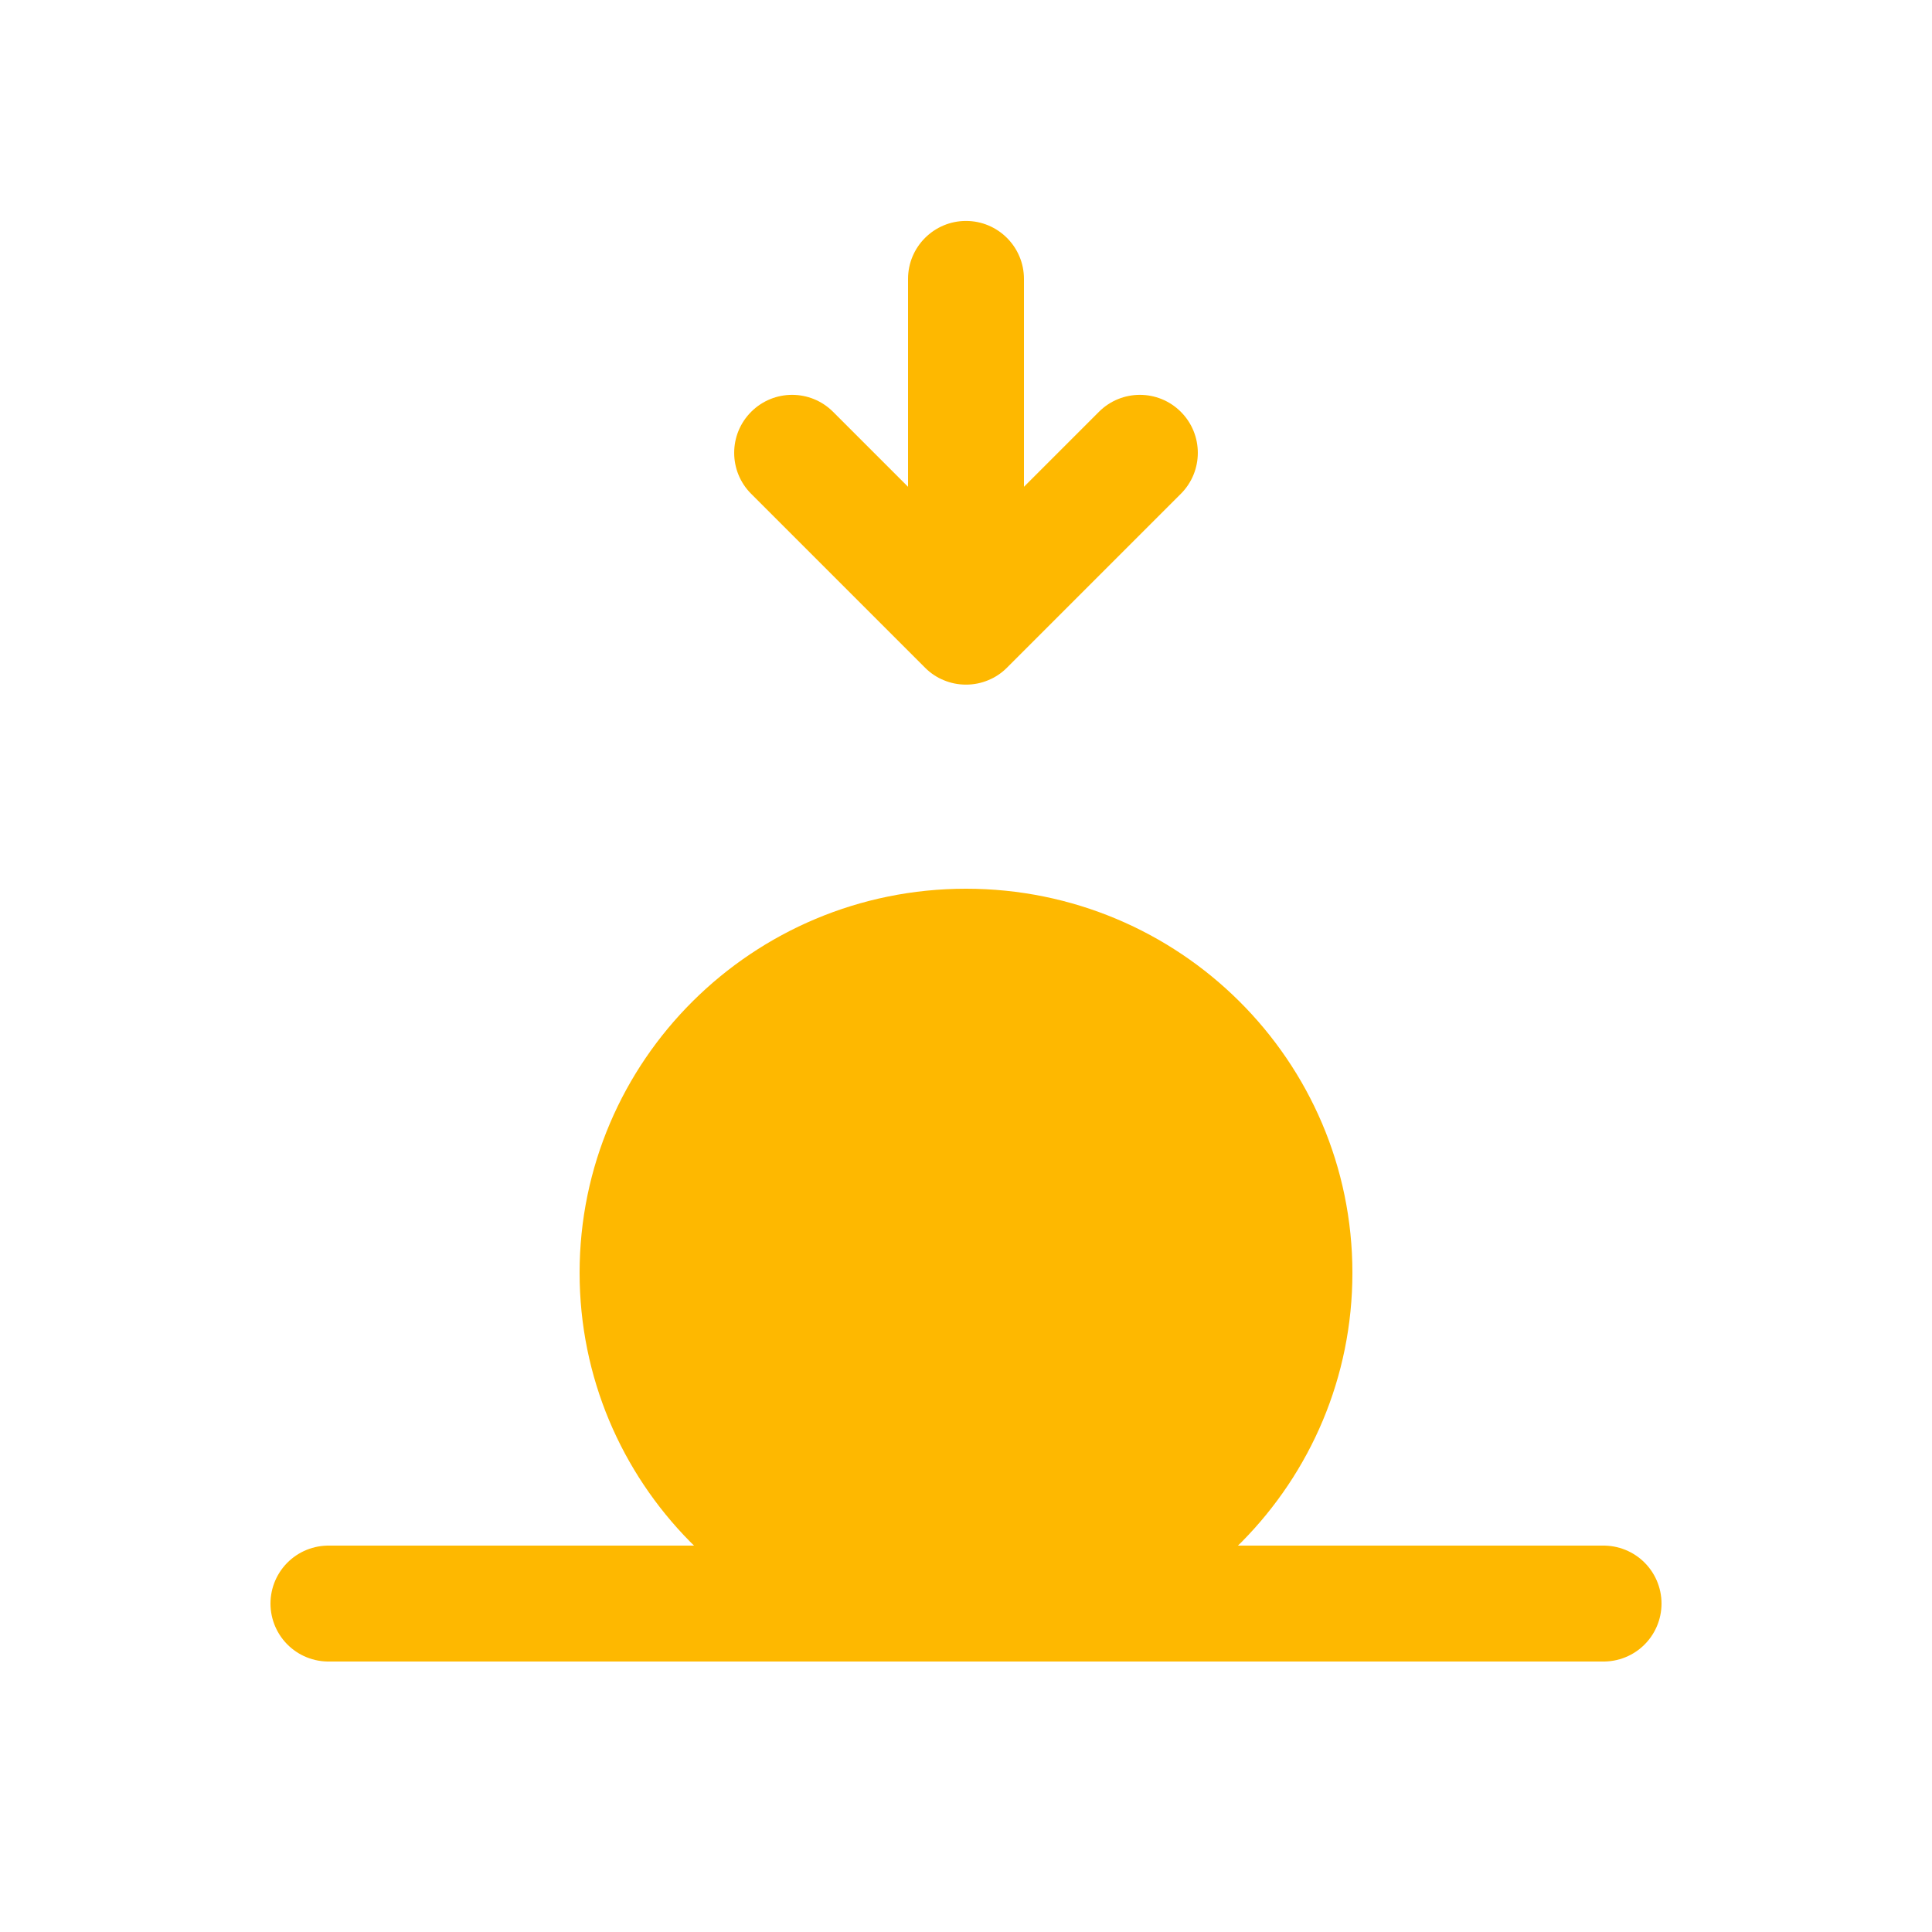 <svg width="25" height="25" viewBox="0 0 25 25" fill="none" xmlns="http://www.w3.org/2000/svg">
<path fill-rule="evenodd" clip-rule="evenodd" d="M12.787 8.802C12.699 8.839 12.602 8.859 12.5 8.859C12.398 8.859 12.301 8.839 12.213 8.802C12.124 8.766 12.042 8.712 11.97 8.64L9.72 6.39C9.427 6.097 9.427 5.622 9.72 5.329C10.013 5.036 10.487 5.036 10.78 5.329L11.75 6.299V3.609C11.75 3.195 12.086 2.859 12.5 2.859C12.914 2.859 13.25 3.195 13.25 3.609V6.299L14.22 5.329C14.513 5.036 14.987 5.036 15.28 5.329C15.573 5.622 15.573 6.097 15.28 6.39L13.03 8.64C12.958 8.712 12.876 8.766 12.787 8.802Z" fill="#FEB800"/>
<path d="M17.5 16.47C17.5 17.825 16.955 19.053 16.071 19.949C15.163 20.87 13.899 20.358 12.5 20.358C11.101 20.358 9.837 20.87 8.929 19.949C8.045 19.053 7.5 17.825 7.5 16.47C7.5 13.725 9.739 11.5 12.5 11.5C15.261 11.5 17.5 13.725 17.5 16.47Z" fill="#FEB800"/>
<line x1="4.25" y1="20.75" x2="20.75" y2="20.75" stroke="#FEB800" stroke-width="1.5" stroke-linecap="round"/>
</svg>
